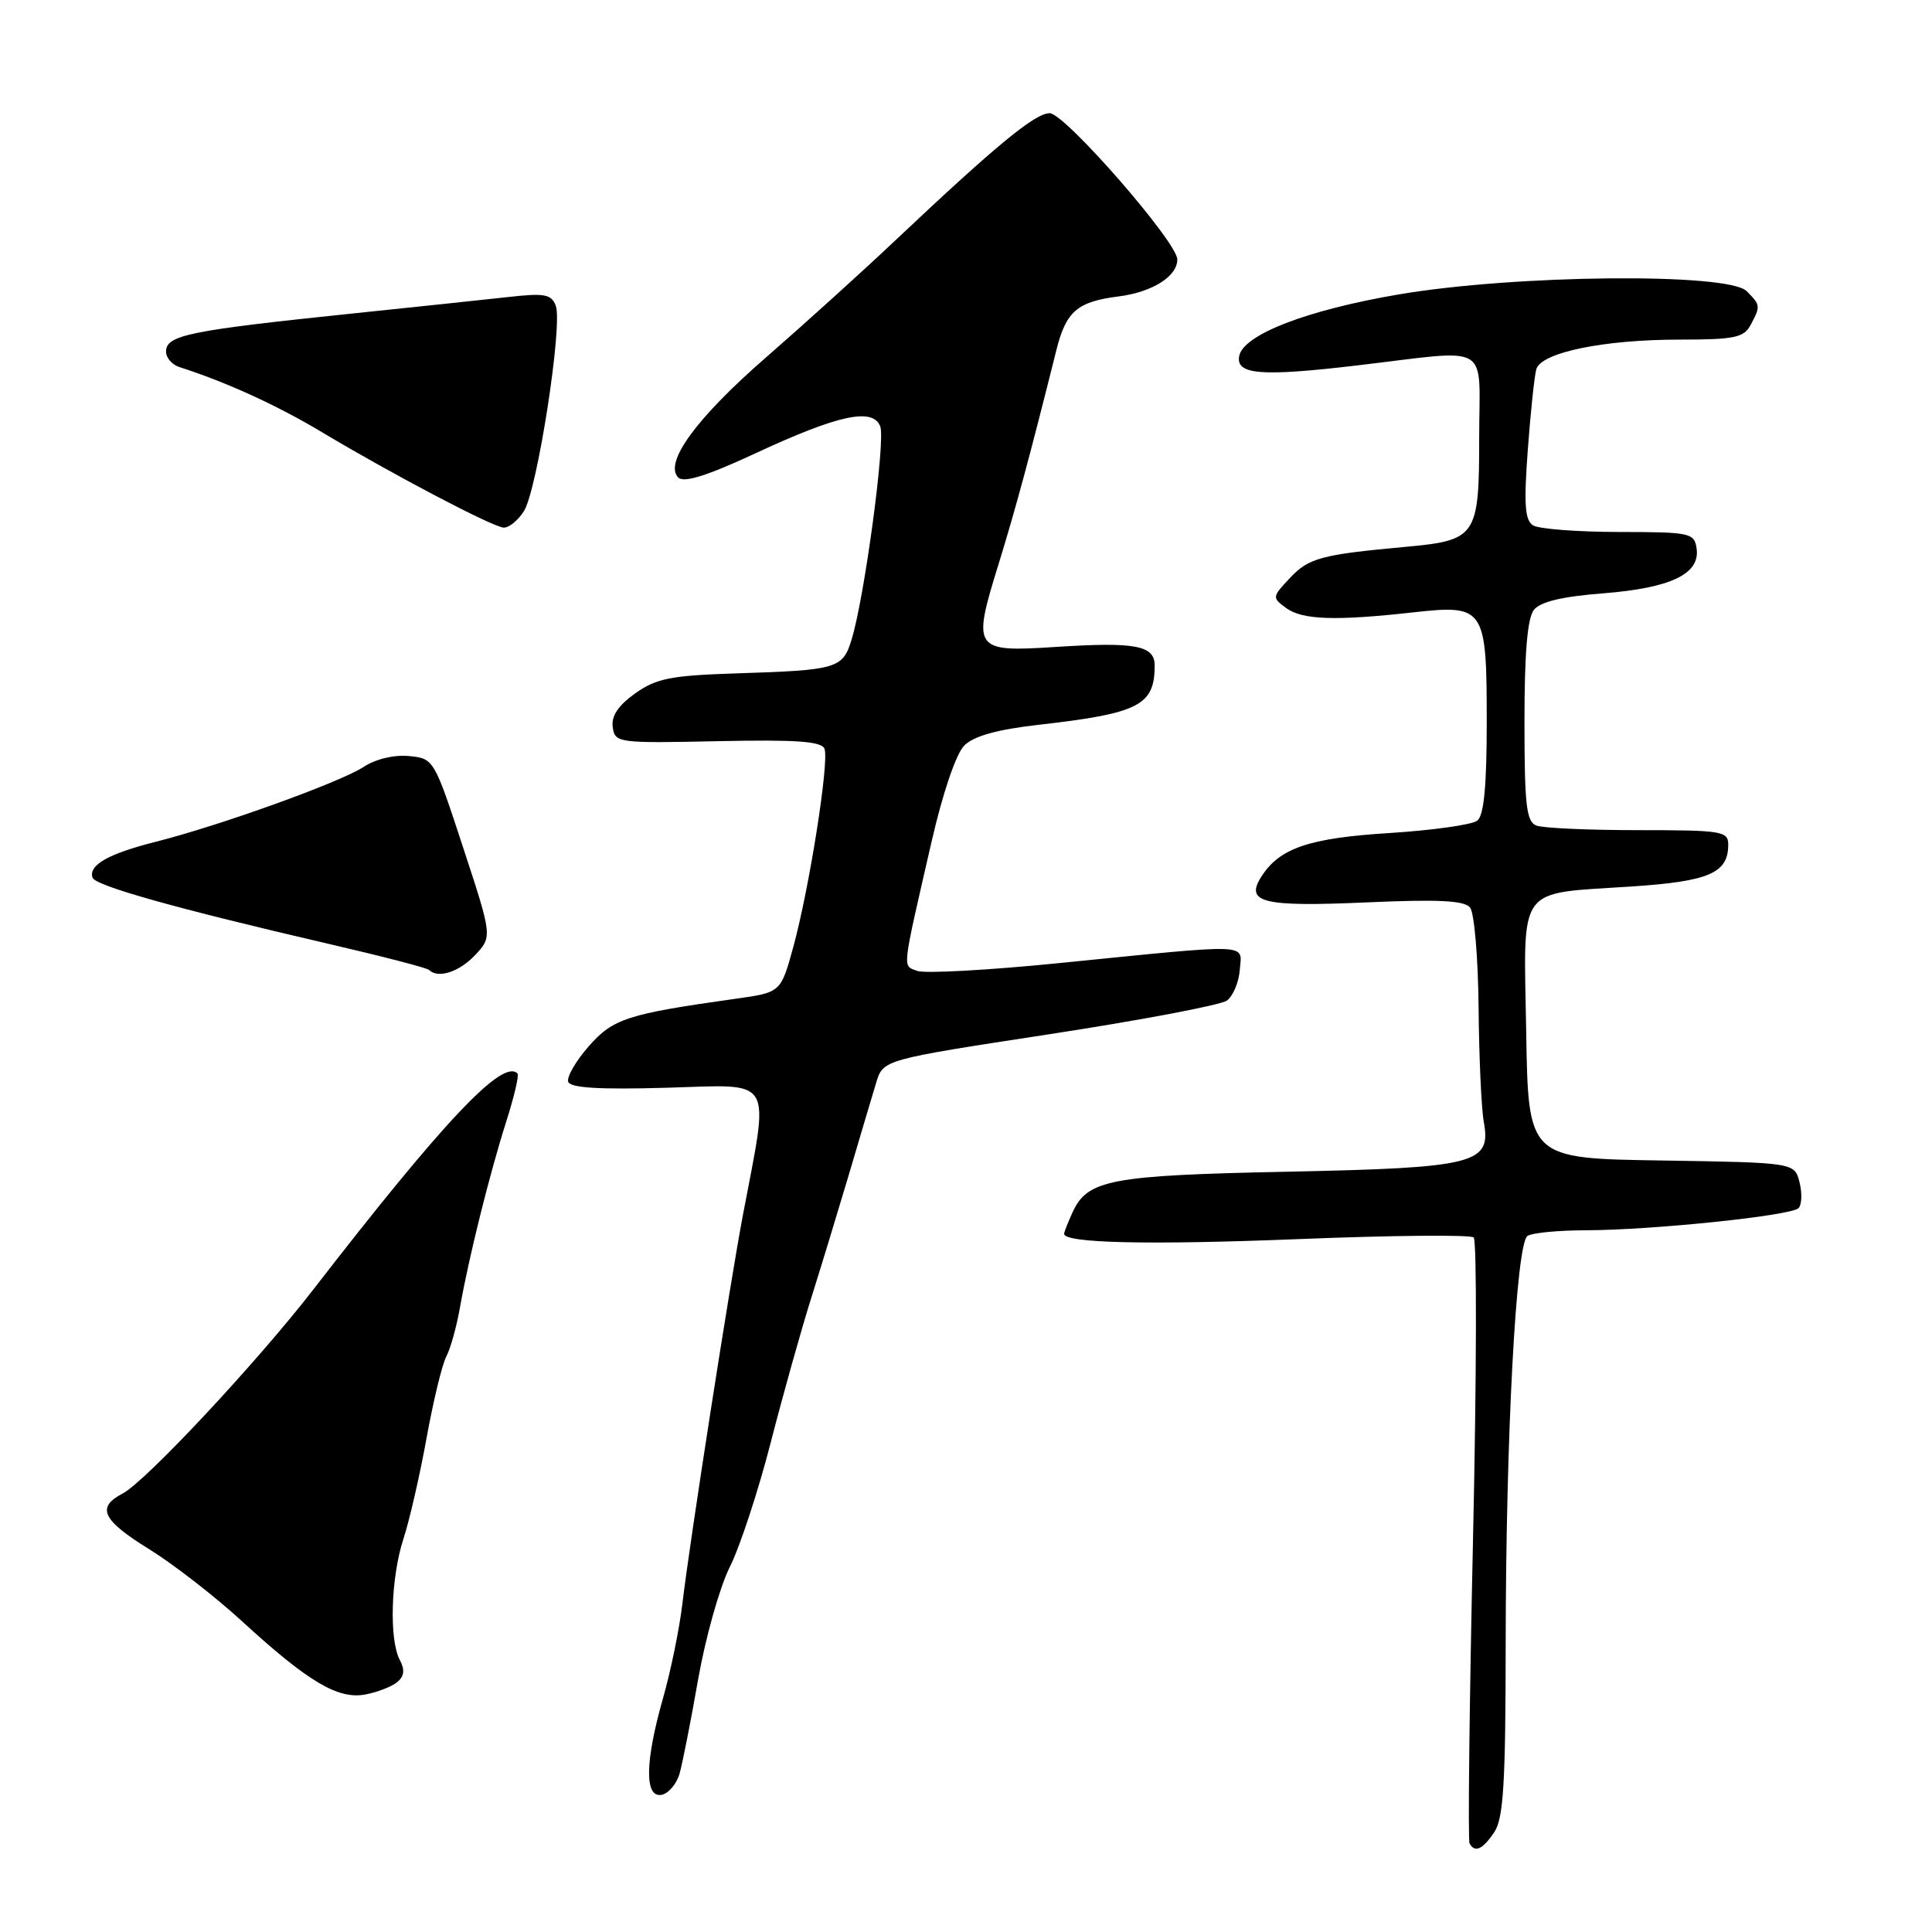 <?xml version="1.0" encoding="UTF-8" standalone="no"?>
<!DOCTYPE svg PUBLIC "-//W3C//DTD SVG 1.1//EN" "http://www.w3.org/Graphics/SVG/1.1/DTD/svg11.dtd" >
<svg xmlns="http://www.w3.org/2000/svg" xmlns:xlink="http://www.w3.org/1999/xlink" version="1.1" viewBox="0 0 256 256">
 <g >
 <path fill="currentColor"
d=" M 198.01 242.75 C 199.22 240.93 199.50 236.25 199.51 218.00 C 199.53 190.36 200.89 164.77 202.40 163.77 C 203.00 163.36 206.49 163.02 210.14 163.02 C 218.97 162.99 237.29 161.09 238.31 160.09 C 238.75 159.65 238.81 158.11 238.45 156.67 C 237.79 154.05 237.79 154.05 220.15 153.77 C 202.50 153.50 202.50 153.50 202.23 136.74 C 201.90 116.99 200.81 118.49 216.27 117.46 C 226.46 116.78 229.00 115.68 229.00 111.93 C 229.00 110.13 228.19 110.00 217.08 110.00 C 210.53 110.00 204.45 109.73 203.58 109.39 C 202.25 108.88 202.00 106.70 202.00 95.58 C 202.00 86.53 202.39 81.89 203.25 80.81 C 204.11 79.73 207.00 79.04 212.43 78.62 C 221.40 77.91 225.29 76.05 224.81 72.69 C 224.51 70.61 224.02 70.50 214.50 70.49 C 209.00 70.48 203.88 70.09 203.13 69.61 C 202.05 68.92 201.91 66.80 202.44 59.62 C 202.81 54.60 203.32 49.79 203.57 48.92 C 204.21 46.71 212.47 45.00 222.54 45.00 C 229.81 45.00 231.07 44.74 231.96 43.07 C 233.30 40.56 233.29 40.43 231.43 38.57 C 228.97 36.12 200.83 36.38 185.35 39.01 C 173.19 41.08 164.75 44.33 164.20 47.18 C 163.73 49.65 167.11 49.92 179.75 48.43 C 197.91 46.29 196.00 45.17 196.00 57.93 C 196.00 71.11 195.67 71.59 186.26 72.46 C 175.03 73.49 173.42 73.93 170.91 76.60 C 168.55 79.11 168.54 79.19 170.44 80.58 C 172.57 82.14 176.98 82.29 187.27 81.14 C 196.74 80.09 197.00 80.49 197.00 95.71 C 197.00 104.15 196.63 108.05 195.75 108.74 C 195.06 109.28 189.83 110.02 184.13 110.38 C 173.38 111.05 169.49 112.39 167.08 116.25 C 164.98 119.61 167.40 120.18 181.13 119.57 C 190.58 119.15 194.02 119.32 194.79 120.25 C 195.35 120.94 195.86 126.90 195.92 133.50 C 195.98 140.10 196.29 146.92 196.61 148.66 C 197.63 154.21 195.55 154.74 170.50 155.26 C 147.08 155.74 144.09 156.31 142.11 160.66 C 141.50 162.00 141.00 163.27 141.00 163.49 C 141.00 164.72 152.18 164.98 172.00 164.19 C 184.38 163.69 194.85 163.59 195.27 163.97 C 195.70 164.34 195.66 182.39 195.18 204.07 C 194.70 225.76 194.50 243.84 194.72 244.25 C 195.41 245.55 196.47 245.07 198.01 242.75 Z  M 90.05 235.00 C 90.44 233.62 91.55 228.00 92.51 222.50 C 93.48 217.00 95.36 210.32 96.69 207.66 C 98.03 205.00 100.47 197.58 102.12 191.16 C 103.77 184.75 106.19 176.12 107.49 172.00 C 108.79 167.88 111.05 160.45 112.52 155.50 C 113.98 150.55 115.59 145.13 116.10 143.46 C 117.02 140.41 117.02 140.41 139.05 137.04 C 151.16 135.18 161.75 133.18 162.57 132.58 C 163.39 131.98 164.16 130.14 164.28 128.49 C 164.54 124.96 166.26 125.02 140.40 127.61 C 130.99 128.56 122.50 129.02 121.53 128.65 C 119.56 127.89 119.44 128.95 123.43 111.56 C 124.92 105.06 126.68 99.88 127.77 98.79 C 129.03 97.53 132.10 96.67 137.62 96.04 C 150.93 94.53 153.00 93.47 153.00 88.18 C 153.00 85.52 150.43 85.04 139.94 85.72 C 128.99 86.43 128.79 86.14 132.32 74.73 C 134.57 67.44 136.45 60.49 139.98 46.37 C 141.26 41.25 142.75 39.97 148.21 39.28 C 152.68 38.71 156.00 36.63 156.00 34.38 C 156.00 32.09 141.09 15.00 139.09 15.00 C 137.14 15.00 132.00 19.24 118.50 31.98 C 114.10 36.13 106.45 43.05 101.50 47.36 C 92.27 55.39 87.93 61.33 89.88 63.28 C 90.61 64.01 93.70 63.04 100.05 60.09 C 111.10 54.95 115.67 53.97 116.64 56.51 C 117.35 58.37 114.56 79.13 112.84 84.75 C 111.66 88.60 110.97 88.80 97.47 89.23 C 88.87 89.51 86.97 89.89 84.16 91.88 C 81.90 93.50 80.98 94.88 81.19 96.36 C 81.49 98.44 81.86 98.49 95.13 98.21 C 105.56 97.99 108.87 98.23 109.25 99.22 C 109.90 100.89 107.23 117.77 105.11 125.50 C 103.46 131.50 103.46 131.50 97.48 132.34 C 83.11 134.36 81.23 134.97 78.00 138.65 C 76.29 140.60 75.08 142.71 75.29 143.34 C 75.58 144.16 79.40 144.39 88.42 144.13 C 102.76 143.72 101.97 142.39 98.44 161.00 C 96.69 170.25 91.38 204.34 90.42 212.50 C 90.03 215.80 88.88 221.42 87.86 225.00 C 85.46 233.40 85.38 238.27 87.67 237.82 C 88.58 237.65 89.66 236.38 90.05 235.00 Z  M 52.63 222.89 C 53.57 222.11 53.67 221.26 52.98 219.96 C 51.54 217.28 51.79 209.01 53.45 203.93 C 54.25 201.49 55.63 195.48 56.52 190.56 C 57.41 185.64 58.59 180.77 59.14 179.74 C 59.69 178.71 60.51 175.76 60.96 173.18 C 62.13 166.56 64.88 155.52 67.09 148.58 C 68.13 145.32 68.80 142.46 68.57 142.24 C 66.60 140.27 58.86 148.45 41.49 170.90 C 34.02 180.55 19.26 196.34 16.25 197.90 C 12.73 199.73 13.54 201.43 19.76 205.27 C 22.93 207.23 28.45 211.51 32.02 214.78 C 40.83 222.86 44.79 225.21 48.40 224.53 C 50.00 224.23 51.91 223.49 52.63 222.89 Z  M 62.95 126.56 C 65.24 124.11 65.24 124.11 61.37 112.31 C 57.52 100.57 57.48 100.50 54.18 100.18 C 52.22 99.99 49.76 100.58 48.18 101.62 C 45.06 103.66 29.14 109.40 20.56 111.56 C 14.34 113.14 11.71 114.63 12.26 116.29 C 12.62 117.37 23.39 120.39 43.43 125.04 C 50.55 126.69 56.59 128.25 56.85 128.52 C 58.04 129.70 60.84 128.80 62.95 126.56 Z  M 69.41 67.75 C 71.18 65.02 74.60 43.01 73.64 40.51 C 73.05 38.97 72.16 38.81 67.23 39.37 C 64.08 39.72 54.98 40.68 47.00 41.51 C 24.96 43.80 22.00 44.40 22.00 46.60 C 22.00 47.40 22.79 48.32 23.75 48.63 C 30.03 50.65 36.69 53.69 42.63 57.25 C 51.99 62.85 65.23 69.81 66.73 69.91 C 67.40 69.96 68.61 68.99 69.41 67.75 Z "/>
</g>
</svg>